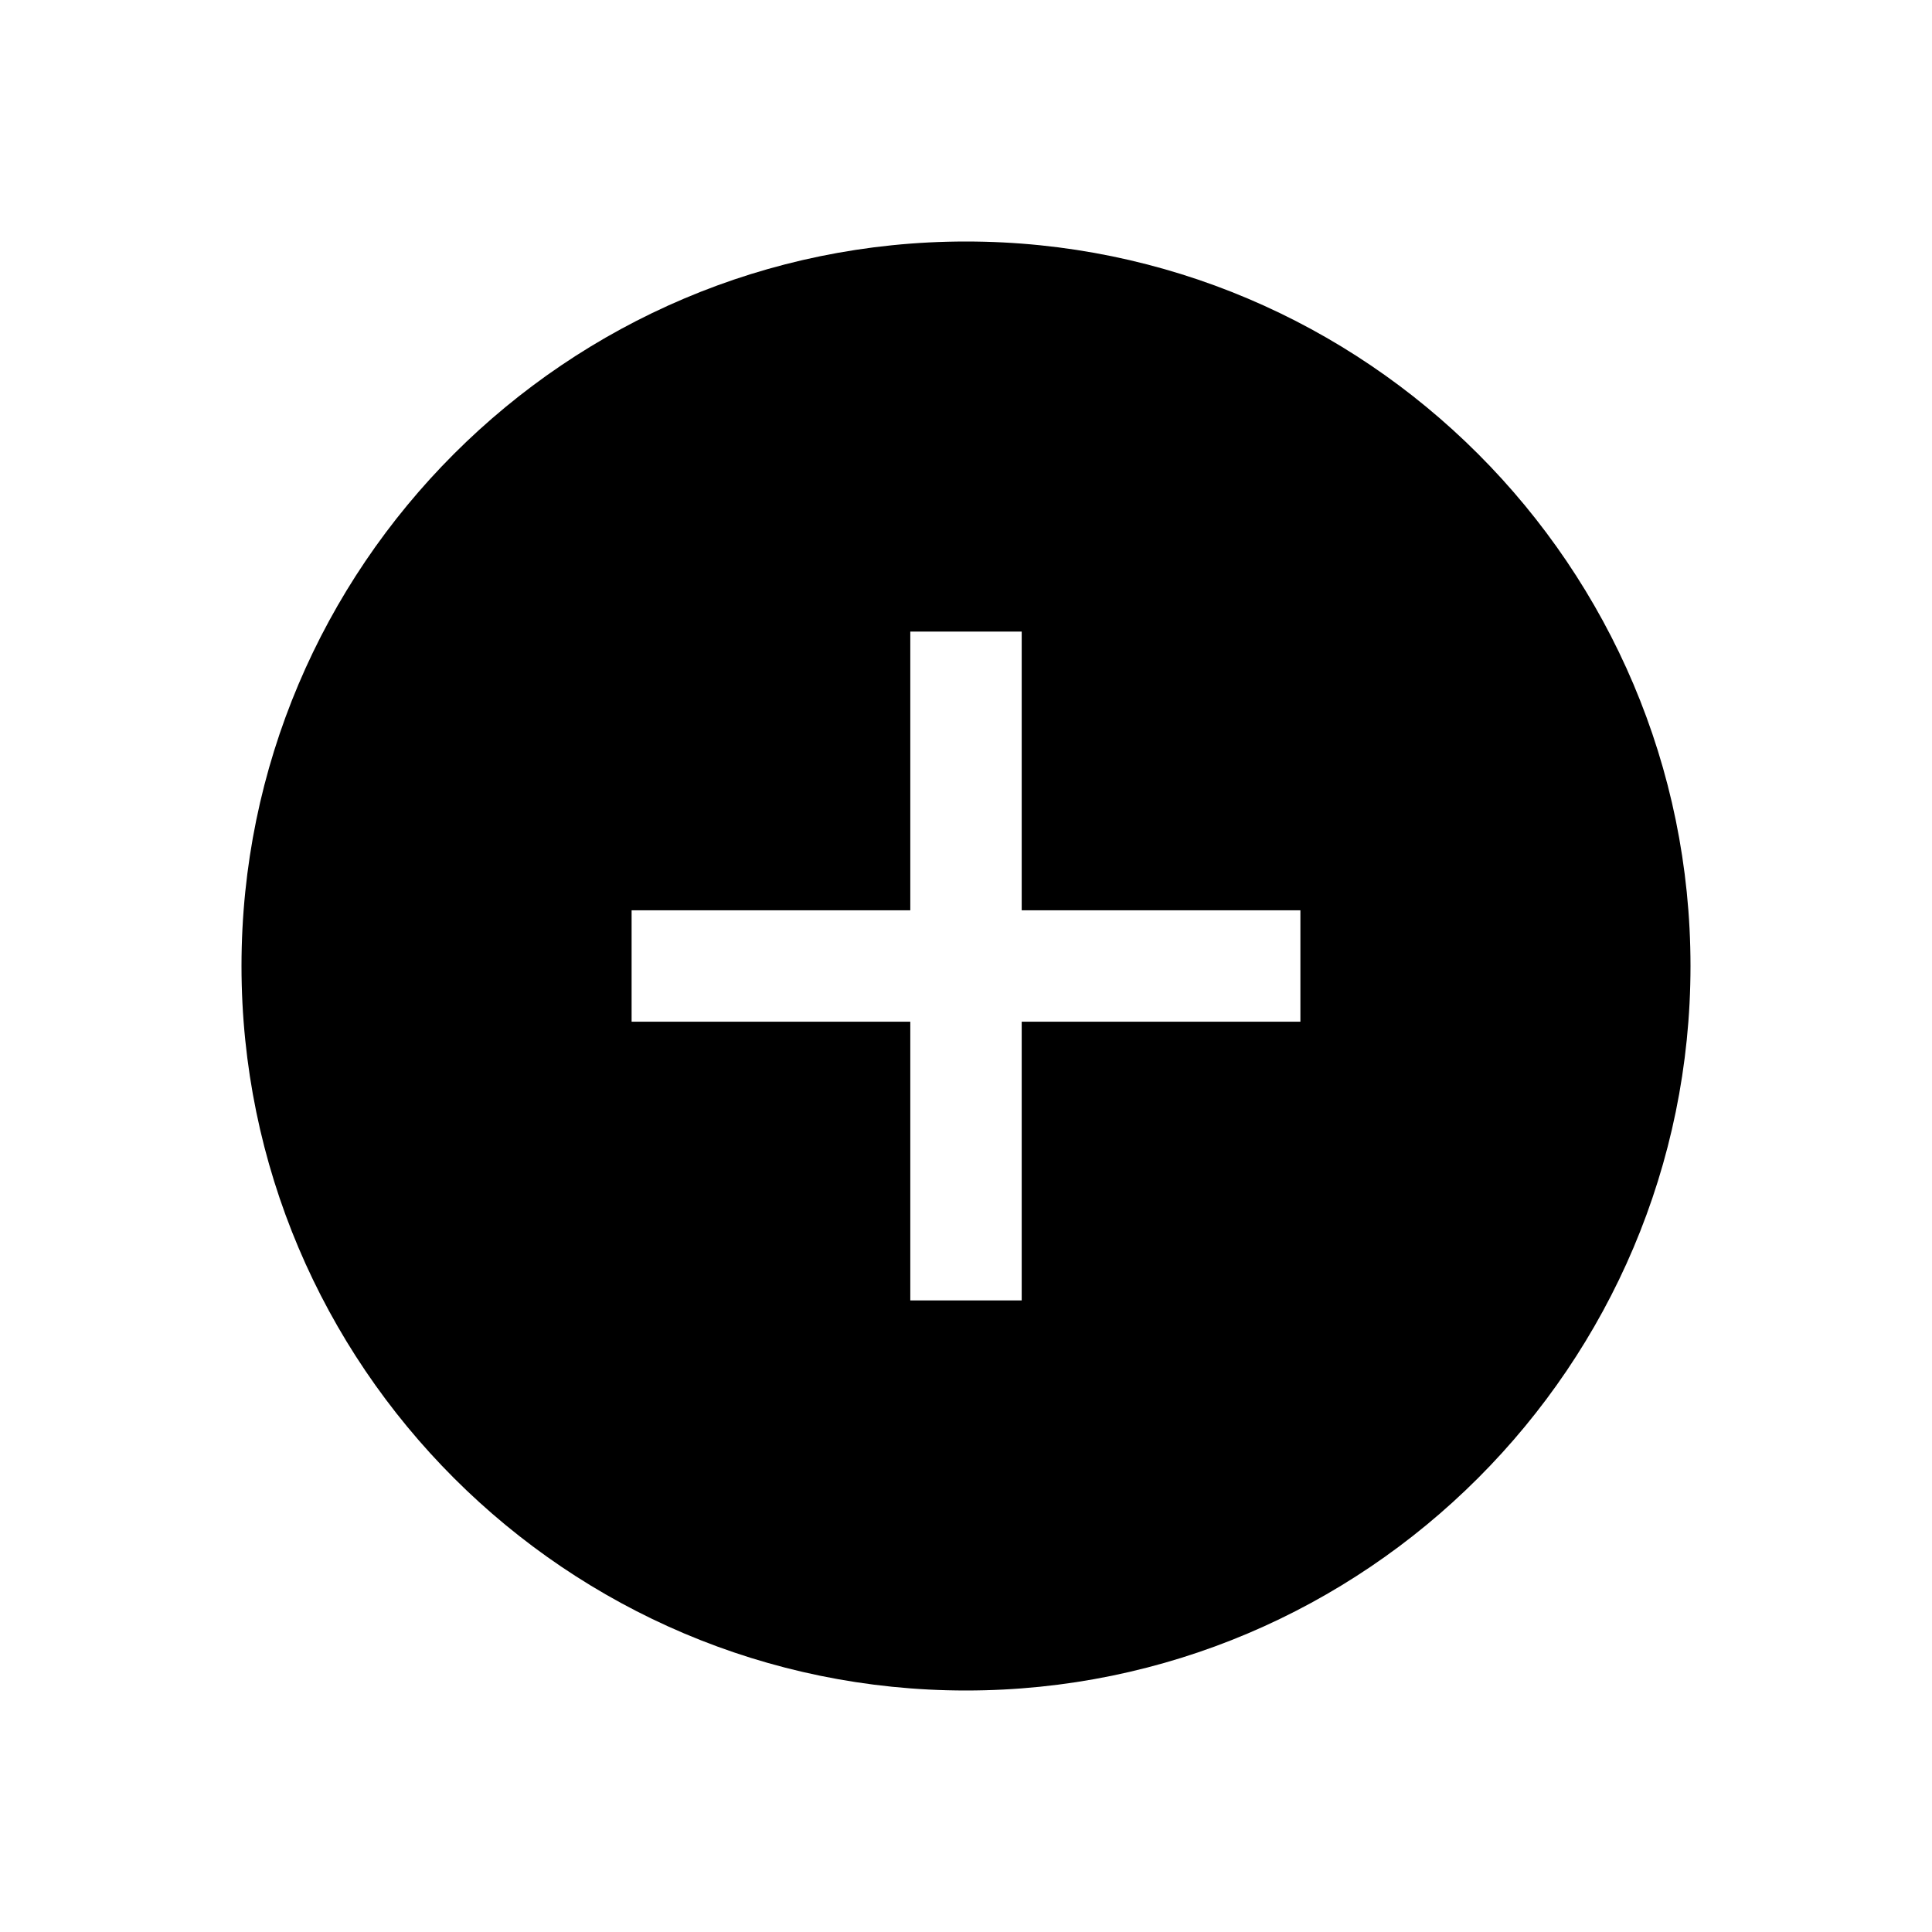 <?xml version="1.0" encoding="UTF-8"?>
<svg width="24px" height="24px" viewBox="0 0 24 24" version="1.1" xmlns="http://www.w3.org/2000/svg" xmlns:xlink="http://www.w3.org/1999/xlink">
    <title>VSQUARE/4) Icons/add_circle/add_circle_sharp</title>
    <g id="VSQUARE_Symbols" stroke="none" stroke-width="1" fill="none" fill-rule="evenodd">
        <g id="VSQUARE/4)-Icons/add_circle/add_circle_sharp">
            <rect id="Rectangle" x="0" y="0" width="24" height="24"></rect>
            <path d="M12,3 C7.037,3 3,7.037 3,12 C3,16.963 7.037,21 12,21 C16.963,21 21,16.963 21,12 C21,7.037 16.963,3 12,3 Z M16.154,12.692 L12.692,12.692 L12.692,16.154 L11.308,16.154 L11.308,12.692 L7.846,12.692 L7.846,11.308 L11.308,11.308 L11.308,7.846 L12.692,7.846 L12.692,11.308 L16.154,11.308 L16.154,12.692 Z" id="Shape" fill="#000000" fill-rule="nonzero"></path>
        </g>
    </g>
</svg>